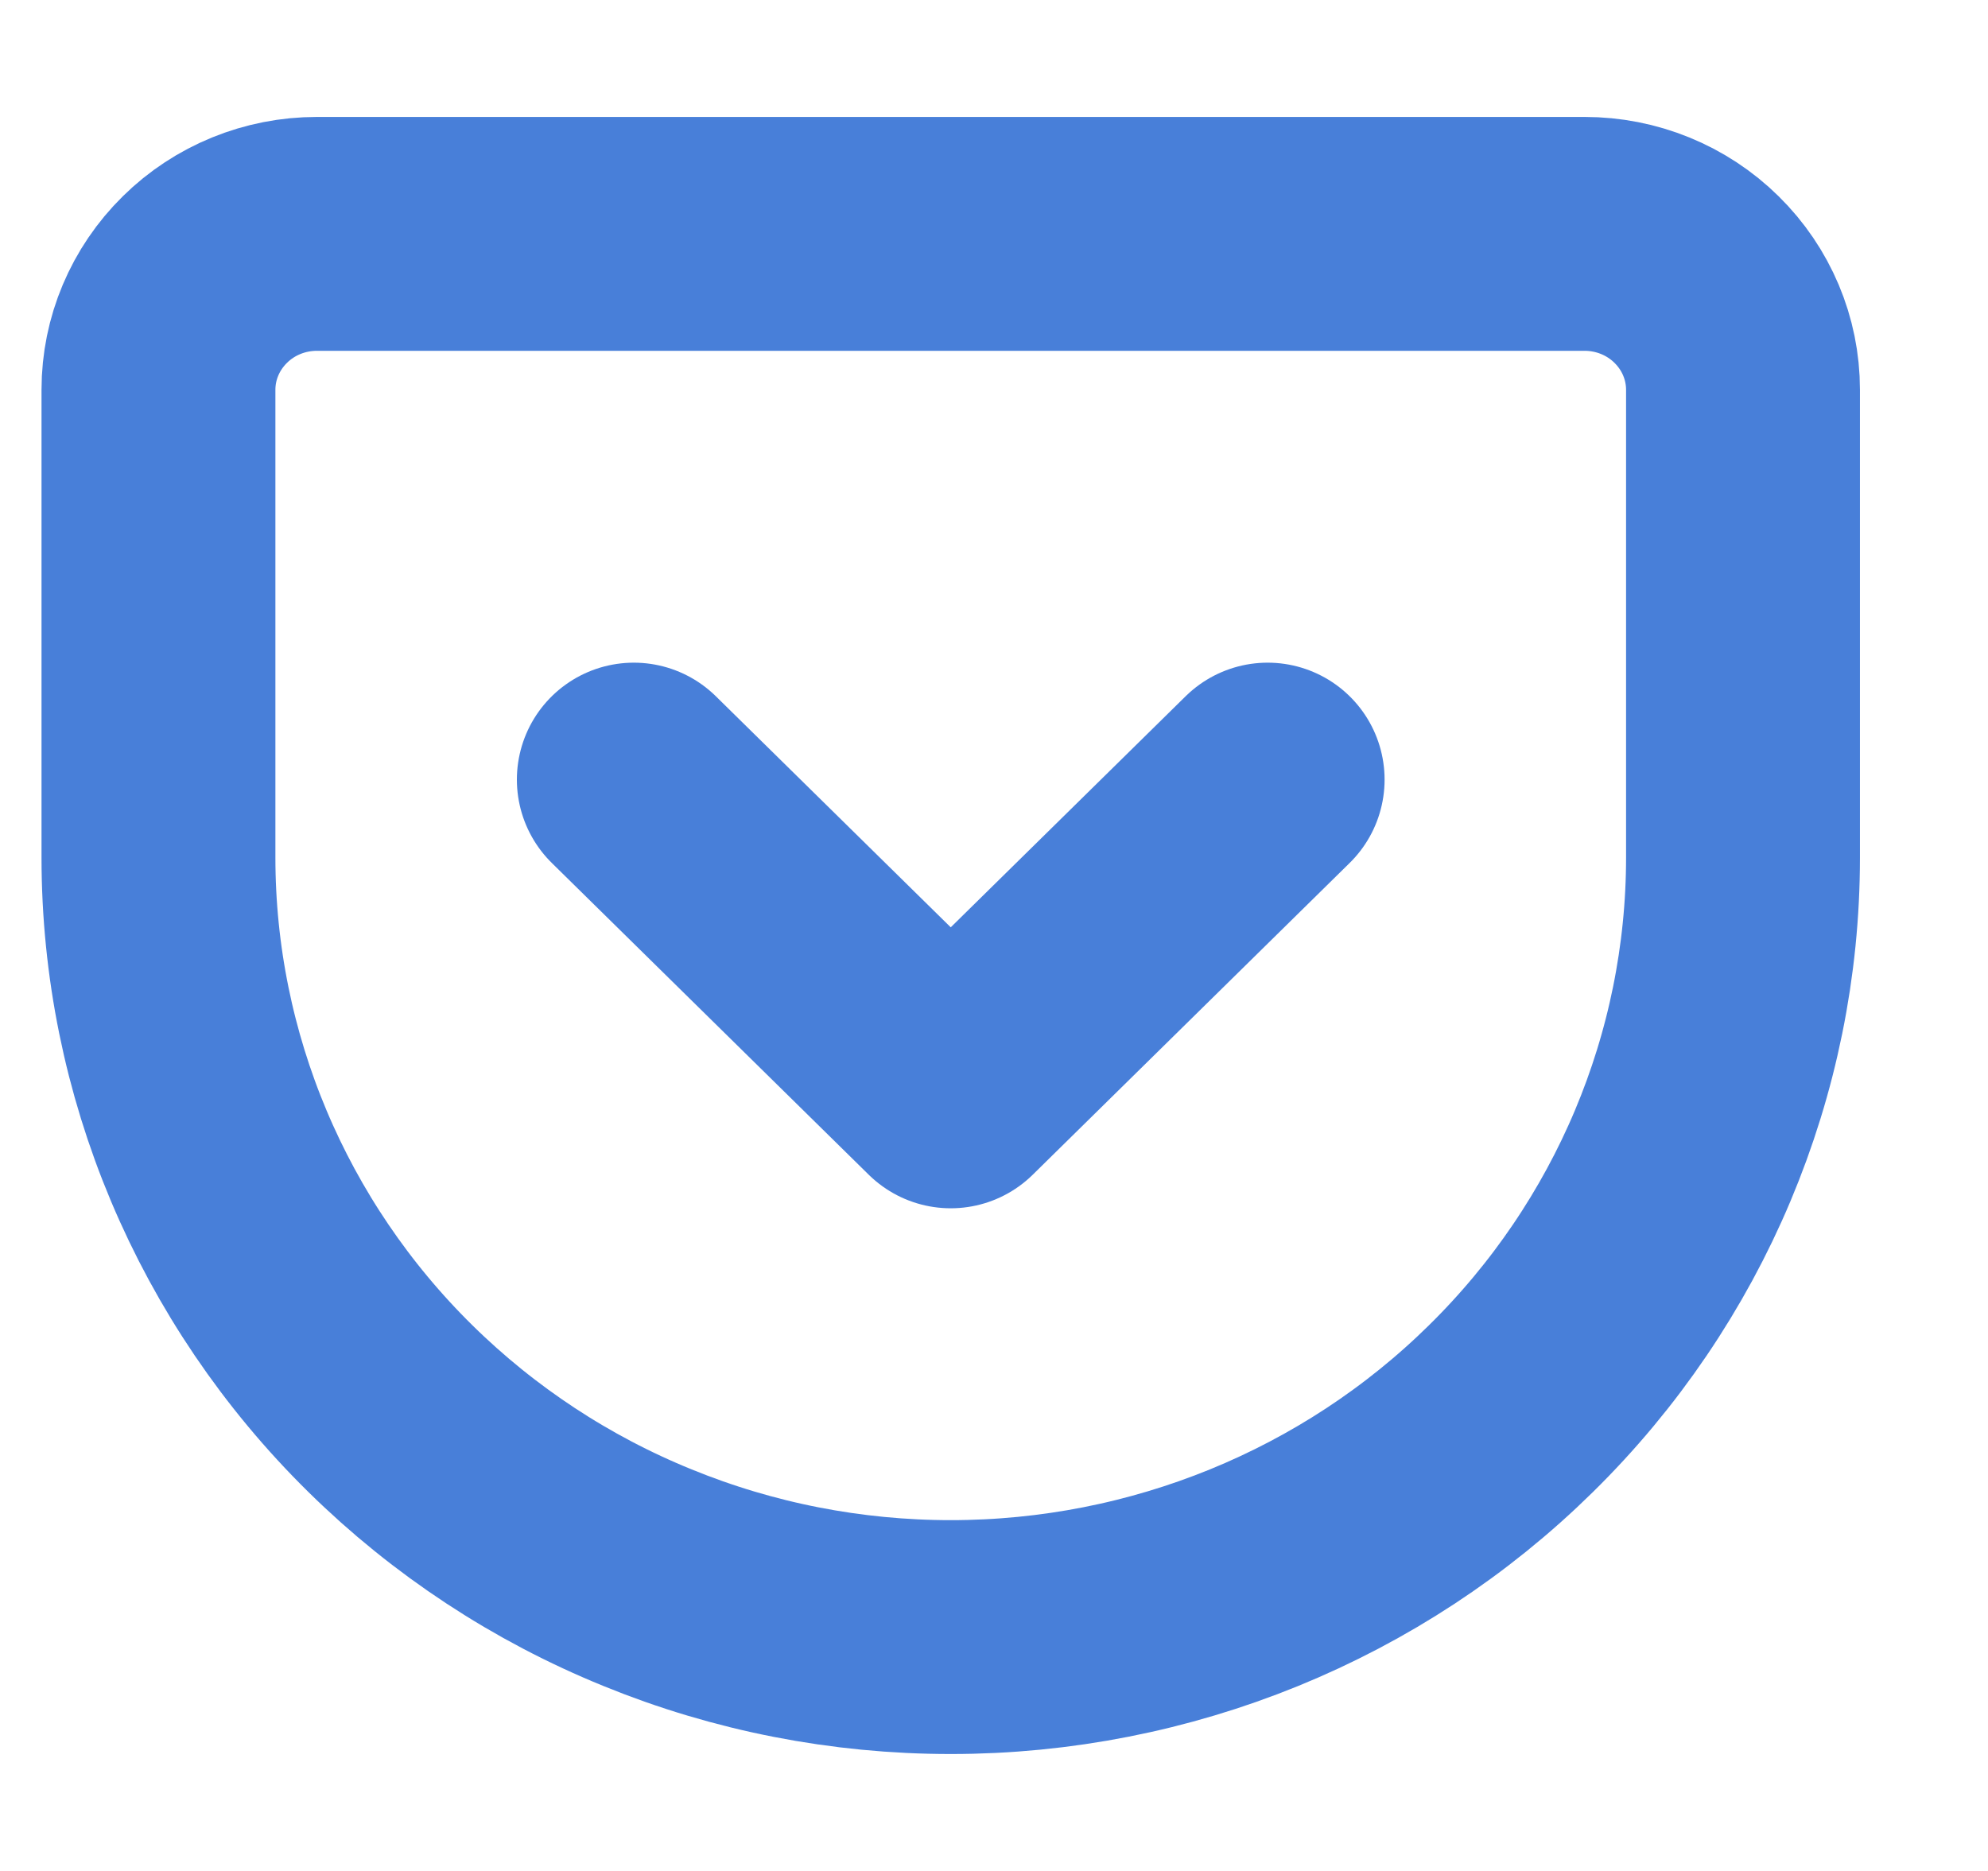 <svg width="17" height="16" viewBox="0 0 17 16" fill="none" xmlns="http://www.w3.org/2000/svg">
<path d="M2.71 2H13.55C13.909 2 14.254 2.14 14.508 2.391C14.762 2.641 14.905 2.98 14.905 3.333V7.333C14.905 9.101 14.191 10.797 12.92 12.047C11.65 13.298 9.927 14 8.13 14C7.24 14 6.359 13.828 5.537 13.492C4.715 13.158 3.968 12.666 3.339 12.047C2.069 10.797 1.355 9.101 1.355 7.333V3.333C1.355 2.98 1.498 2.641 1.752 2.391C2.006 2.14 2.351 2 2.71 2V2Z" stroke="#487FD9" stroke-width="2" stroke-linecap="round" stroke-linejoin="round"/>
<path d="M5.42 6.667L8.13 9.333L10.84 6.667" stroke="#487FD9" stroke-width="2" stroke-linecap="round" stroke-linejoin="round"/>
</svg>
